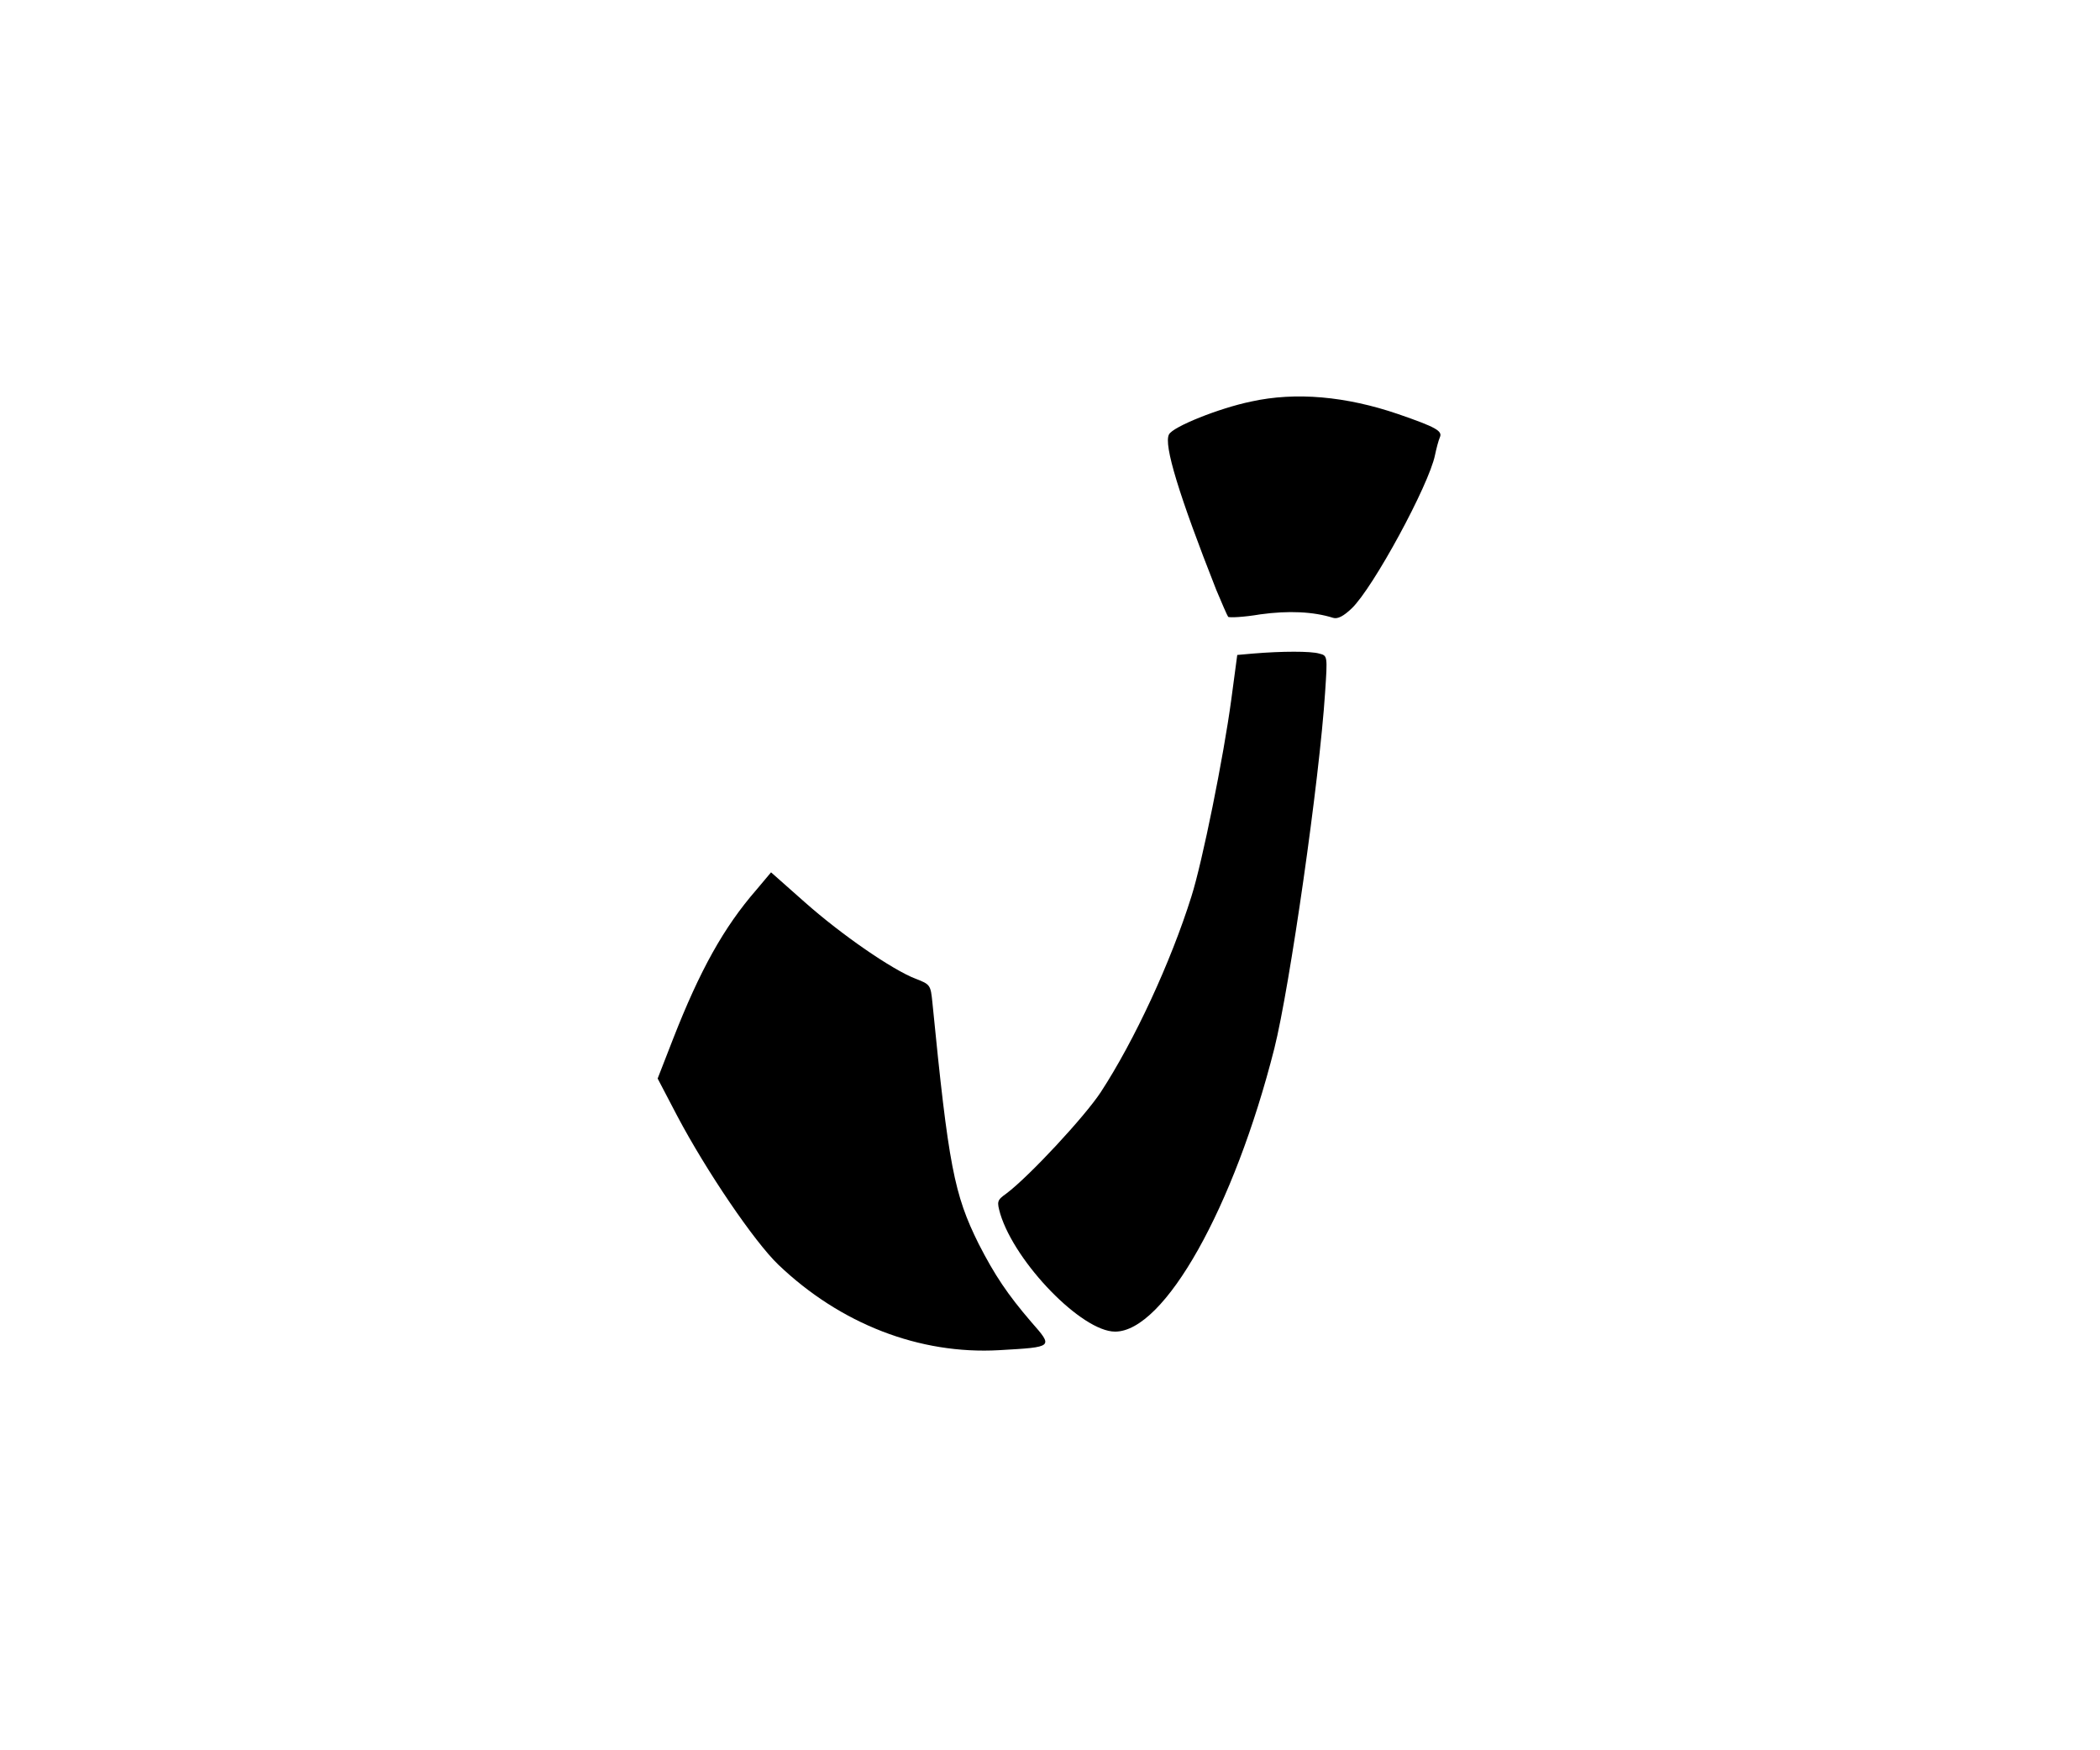 <?xml version="1.0" standalone="no"?>
<!DOCTYPE svg PUBLIC "-//W3C//DTD SVG 20010904//EN"
 "http://www.w3.org/TR/2001/REC-SVG-20010904/DTD/svg10.dtd">
<svg version="1.0" xmlns="http://www.w3.org/2000/svg"
 width="600pt" height="500pt" viewBox="0 0 600 500"
 preserveAspectRatio="xMidYMid meet">

<g transform="translate(0,500) scale(0.1,-0.1)"
fill="#000000" stroke="none">
<path d="M3575 3853 c-92 -19 -224 -72 -235 -94 -16 -29 29 -175 135 -444 16
-38 31 -73 34 -77 3 -3 45 -1 92 7 80 11 151 8 208 -10 13 -4 30 5 53 27 61
58 221 353 238 438 4 19 10 42 14 51 8 18 -12 29 -119 66 -149 51 -293 64
-420 36z"/>
<path d="M3580 3133 l-45 -4 -17 -127 c-22 -164 -83 -466 -114 -563 -59 -188
-163 -412 -259 -559 -46 -70 -204 -240 -269 -289 -28 -20 -28 -23 -18 -59 43
-140 233 -336 328 -336 141 0 340 355 455 809 44 175 129 768 145 1017 7 105
7 105 -17 111 -24 7 -105 7 -189 0z"/>
<path d="M2161 2458 c-93 -107 -161 -229 -238 -426 l-44 -113 56 -107 c83
-157 220 -359 289 -425 177 -169 403 -257 631 -244 156 9 155 8 91 81 -67 78
-104 133 -150 223 -70 141 -86 223 -132 689 -5 50 -6 52 -48 68 -67 26 -211
125 -317 219 l-96 85 -42 -50z"/>
</g>
</svg>
